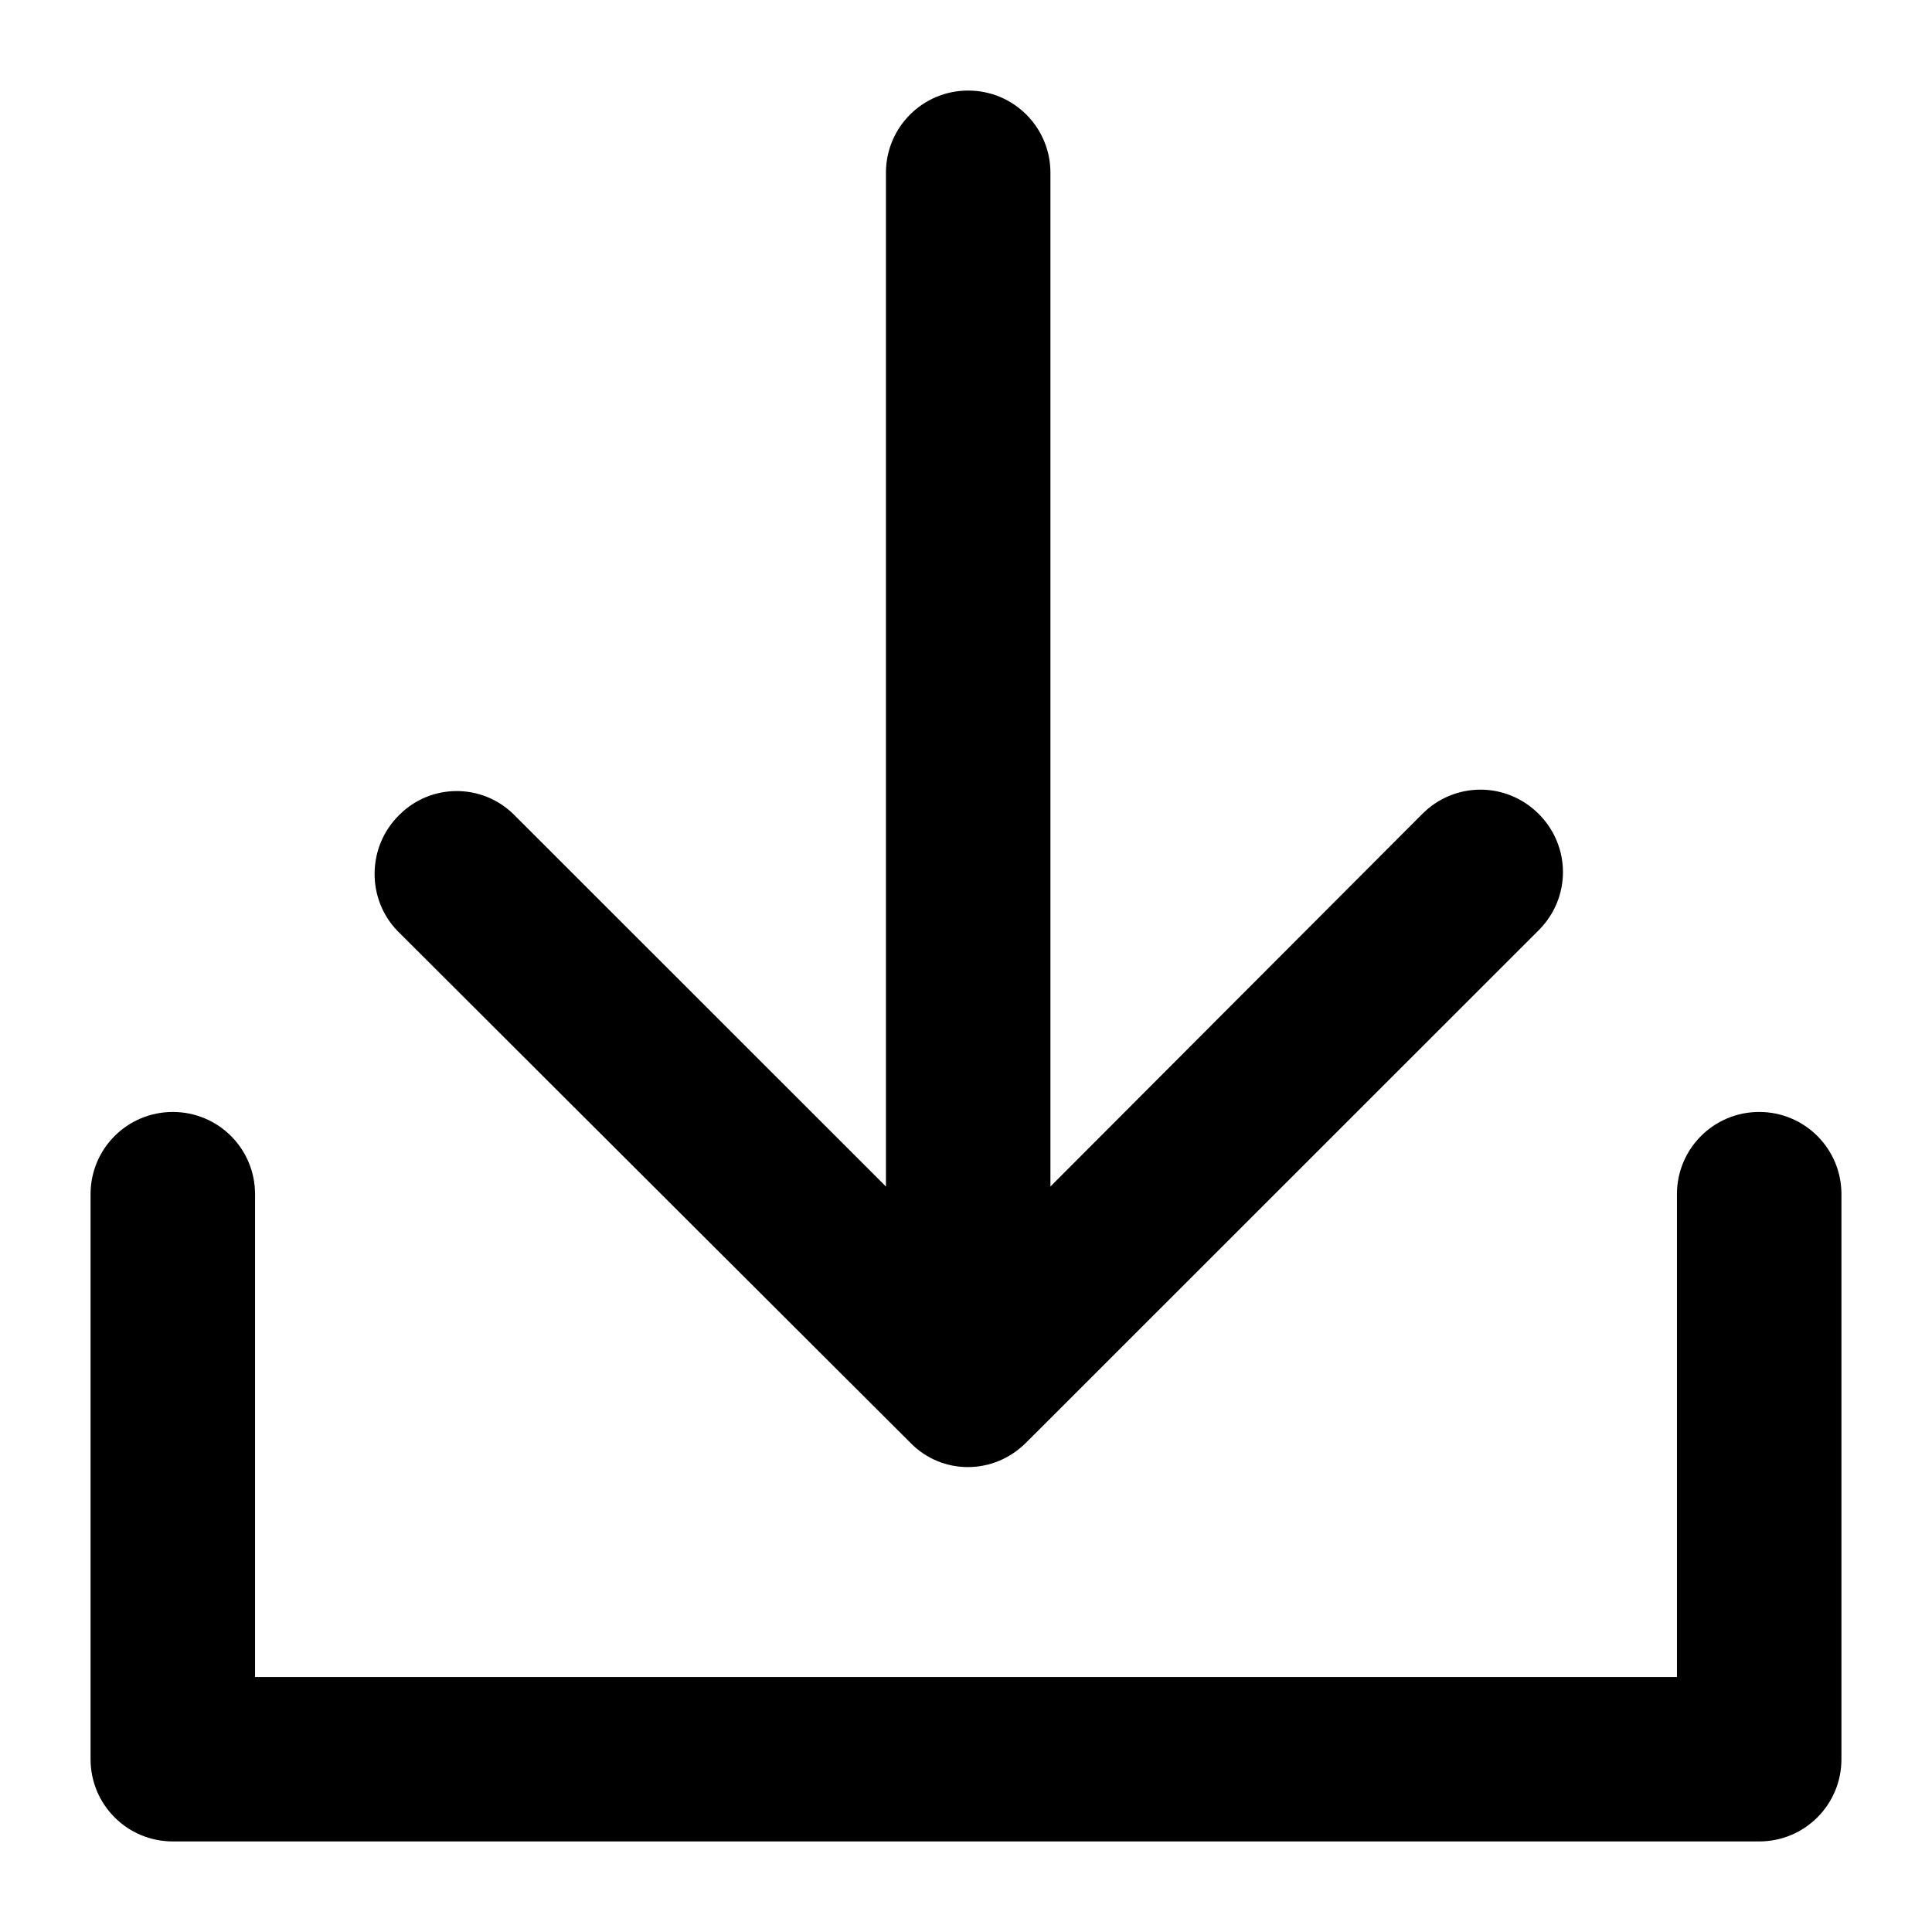 ﻿<?xml version="1.0" encoding="utf-8"?>
<svg width="64px" height="64px" viewBox="0 0 64 64" version="1.1" xmlns="http://www.w3.org/2000/svg" xmlns:xlink="http://www.w3.org/1999/xlink">
  <g fill-rule="evenodd">
    <path d="M61,39.559 L61,58.276 C61,59.783 59.783,61 58.275,61 L5.725,61 C4.217,61 3,59.783 3,58.276 L3,39.559 C3,38.052 4.217,36.835 5.725,36.835 C7.232,36.835 8.449,38.052 8.449,39.559 L8.449,55.553 L55.551,55.553 L55.551,39.559 C55.551,38.052 56.768,36.835 58.275,36.835 C59.783,36.835 61,38.052 61,39.559 L61,39.559 Z M17,26.962 L29.348,39.305 L29.348,5.724 C29.348,4.217 30.565,3 32.072,3 C33.58,3 34.797,4.217 34.797,5.724 L34.797,39.305 L47.116,26.962 C48.188,25.89 49.898,25.89 50.971,26.962 C52.043,28.034 52.043,29.744 50.971,30.816 L33.985,47.795 C32.913,48.867 31.203,48.867 30.159,47.795 L13.174,30.845 C12.13,29.773 12.159,28.034 13.232,26.991 C14.275,25.948 15.956,25.948 17,26.962 L17,26.962 Z" fill-rule="nonzero"></path>
  </g>
</svg>